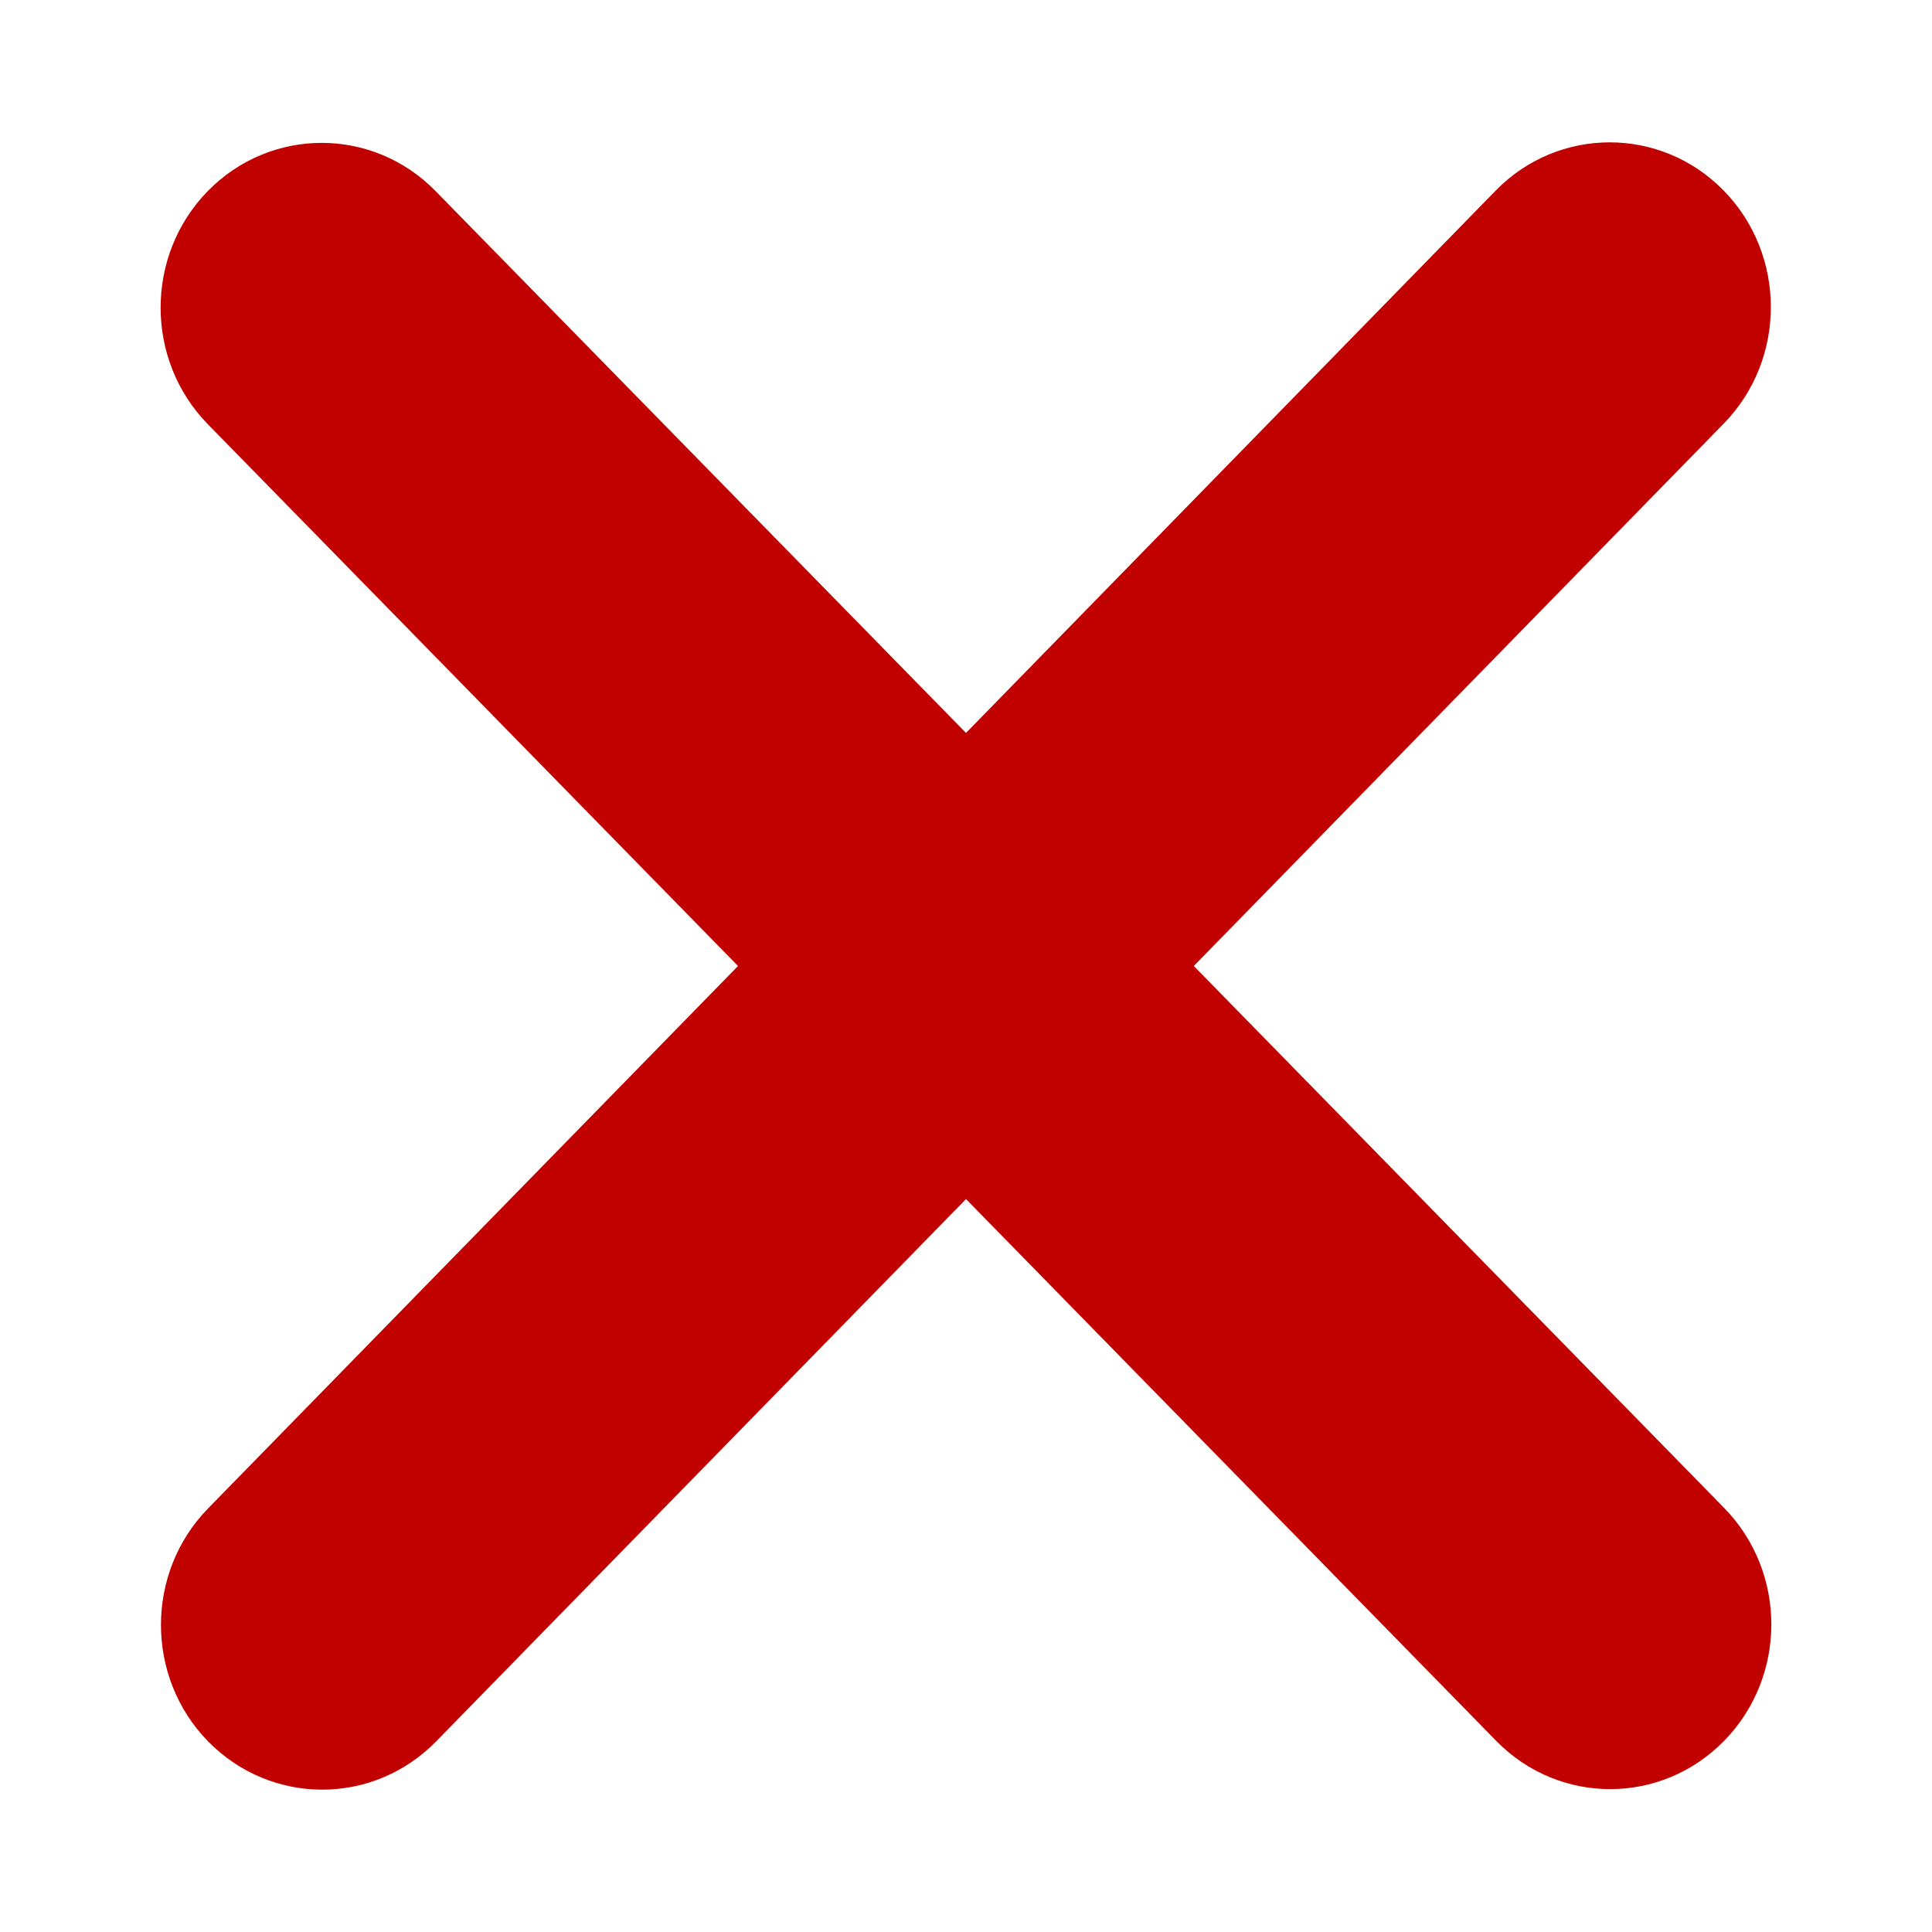 <svg width="11" height="11" viewBox="0 0 11 11" fill="none" xmlns="http://www.w3.org/2000/svg">
<path d="M9.814 2.412C10.172 2.046 10.172 1.451 9.814 1.085C9.456 0.719 8.874 0.719 8.516 1.085L5.5 4.173L2.48 1.088C2.122 0.722 1.541 0.722 1.183 1.088C0.825 1.454 0.825 2.049 1.183 2.415L4.202 5.5L1.185 8.588C0.827 8.954 0.827 9.549 1.185 9.915C1.544 10.281 2.125 10.281 2.483 9.915L5.5 6.827L8.519 9.912C8.877 10.278 9.458 10.278 9.816 9.912C10.175 9.546 10.175 8.951 9.816 8.585L6.797 5.5L9.814 2.412Z" fill="#C10000"/>
</svg>
